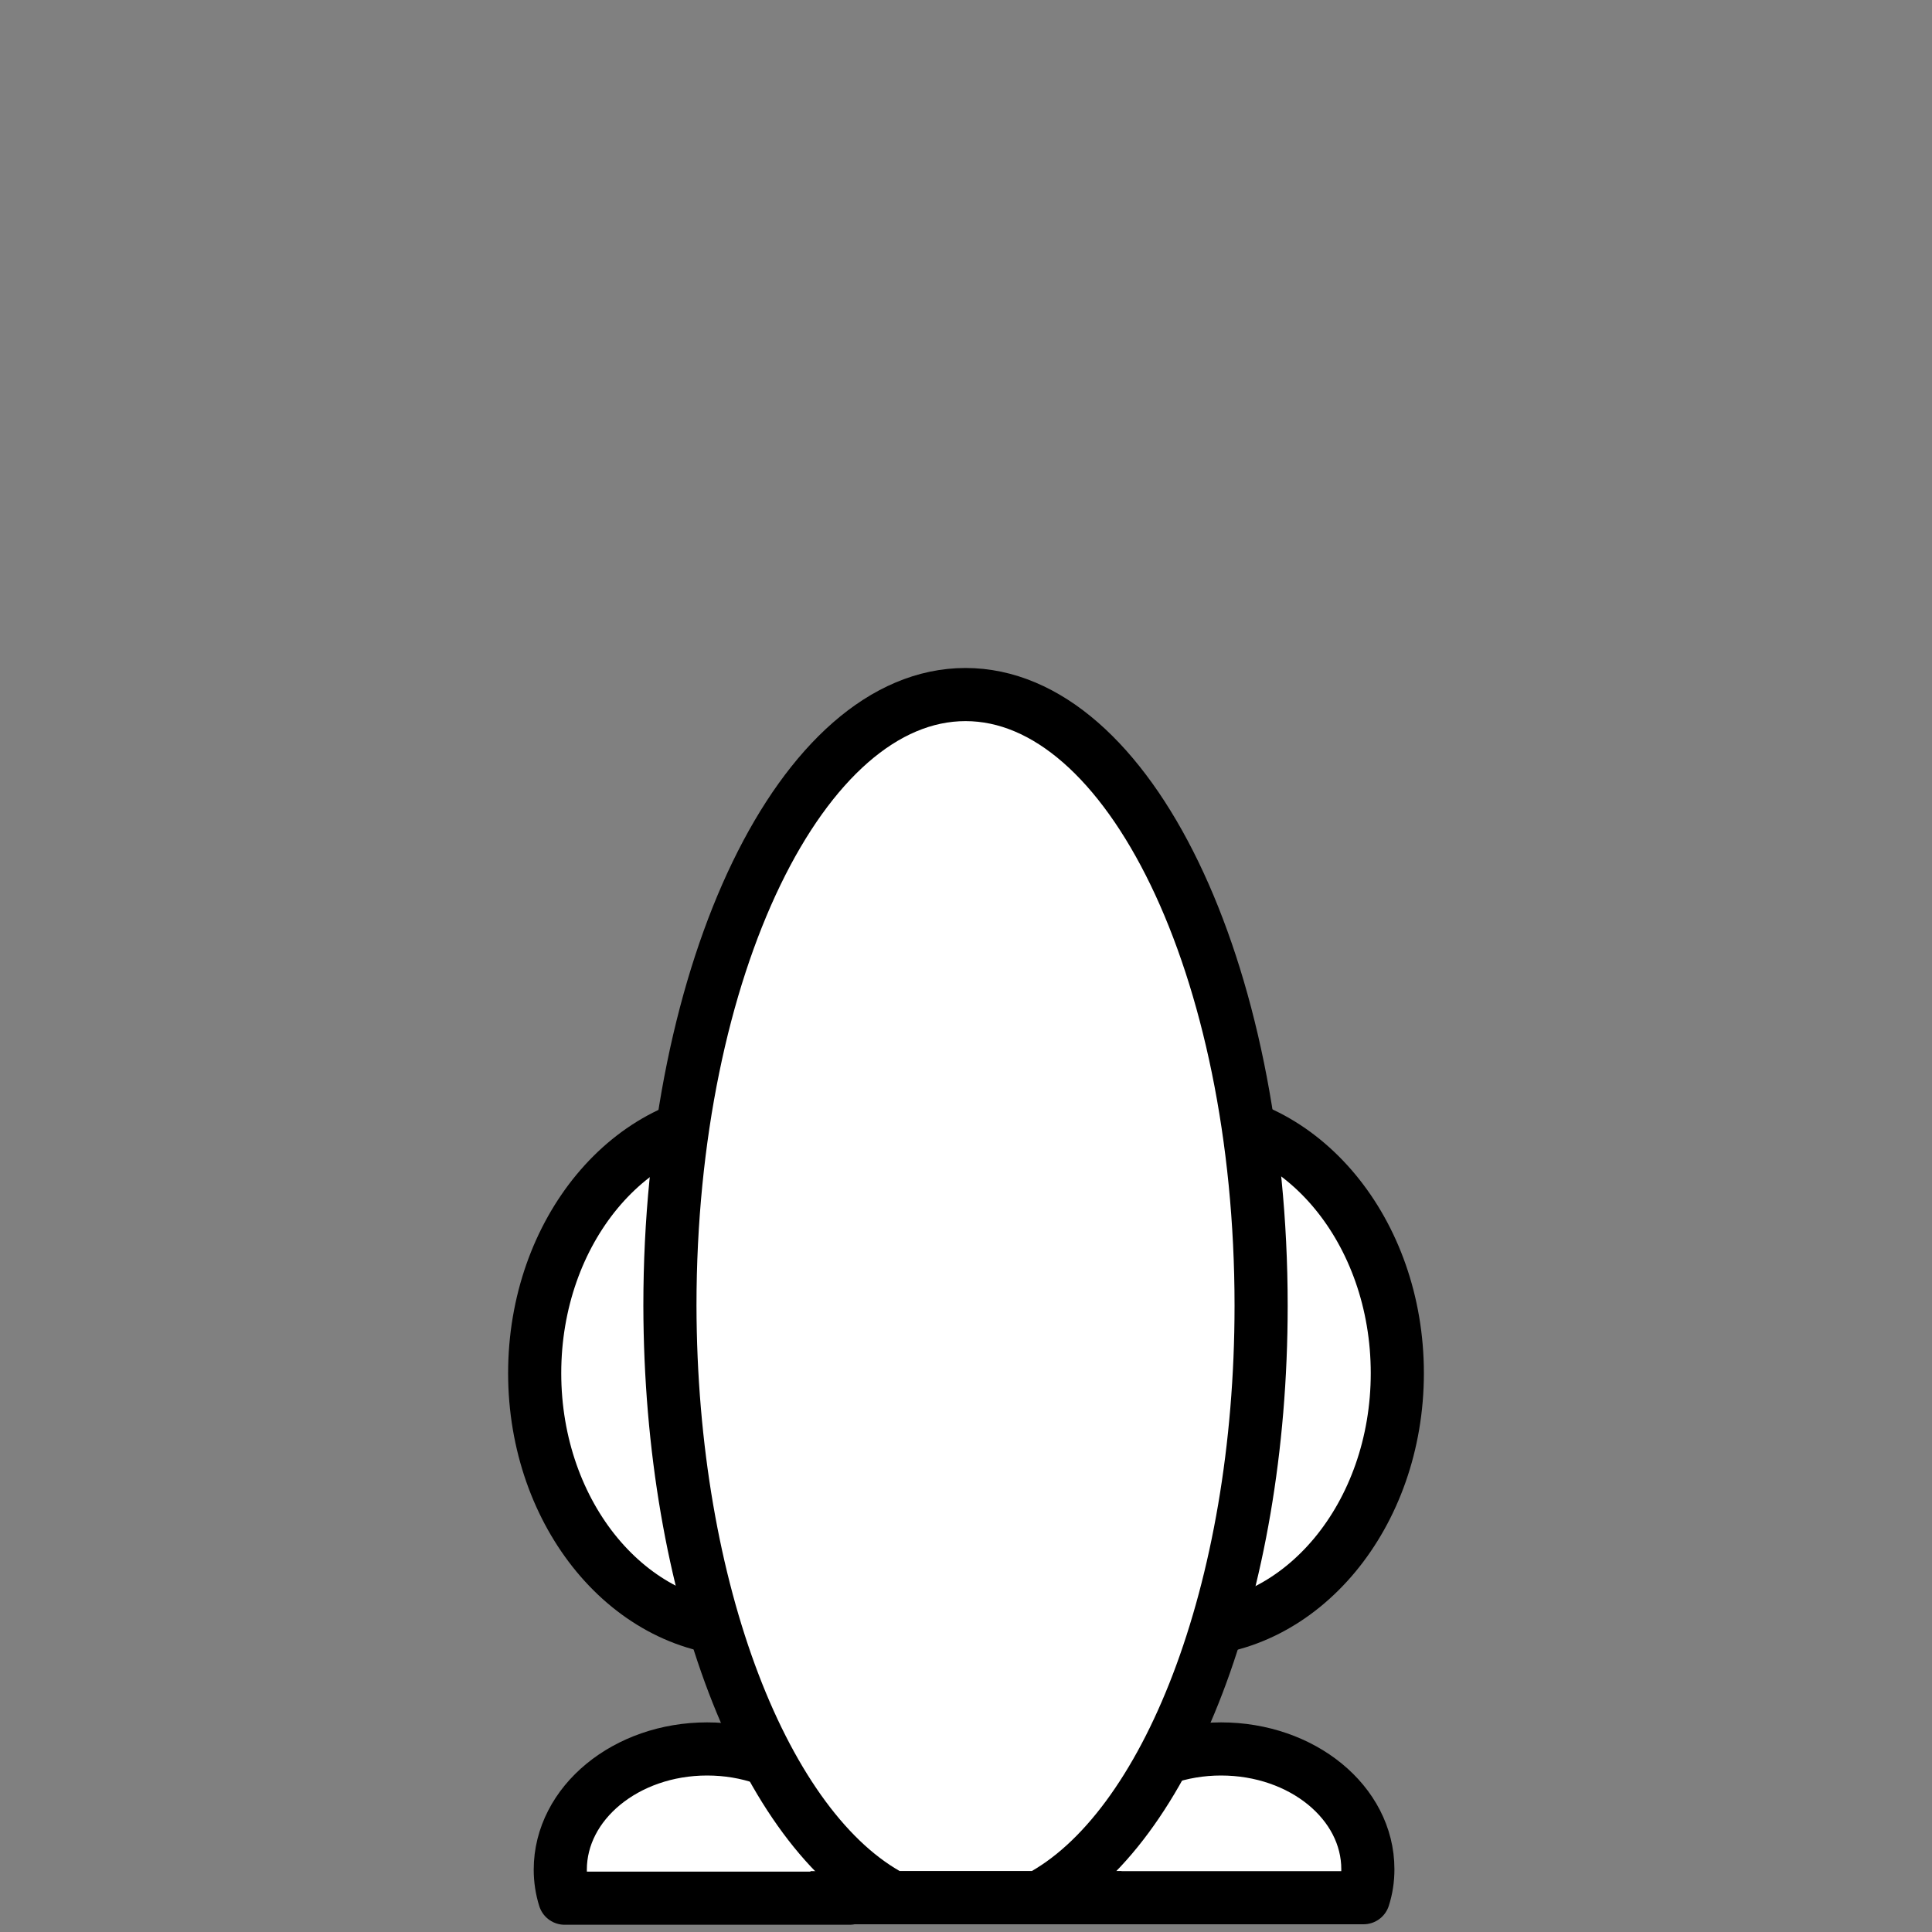 <?xml version="1.0" encoding="utf-8"?>
<!-- Generator: Adobe Illustrator 17.1.0, SVG Export Plug-In . SVG Version: 6.00 Build 0)  -->
<!DOCTYPE svg PUBLIC "-//W3C//DTD SVG 1.1//EN" "http://www.w3.org/Graphics/SVG/1.1/DTD/svg11.dtd">
<svg version="1.1" id="body" xmlns="http://www.w3.org/2000/svg" xmlns:xlink="http://www.w3.org/1999/xlink" x="0px" y="0px"
	 viewBox="0 0 400 400" enable-background="new 0 0 400 400" xml:space="preserve">
<rect x="0" y="0" width="400" height="400" fill="#808080" stroke="none"/>
<g id="fill::snoo-body">
    <ellipse fill="#FFFFFF" stroke="#000000" stroke-width="11" stroke-linejoin="round" cx="245.2" cy="284.3" rx="44.1" ry="53.2"/>
    <ellipse fill="#FFFFFF" stroke="#000000" stroke-width="11" stroke-linejoin="round" cx="154.8" cy="284.3" rx="44.1" ry="53.2"/>
    <path fill="#FFFFFF" stroke="#000000" stroke-width="11" stroke-linejoin="round" d="M175.9,392.9c0.6-1.9,0.9-3.8,0.9-5.9
        c0-13.8-13.6-24.9-30.4-24.9S116,373.3,116,387.1c0,2,0.3,4,0.9,5.9H175.9z"/>
    <path fill="#FFFFFF" stroke="#000000" stroke-width="11" stroke-linejoin="round" d="M282.3,392.9c0.6-1.9,0.9-3.8,0.9-5.9
        c0-13.8-13.6-24.9-30.4-24.9s-30.4,11.2-30.4,24.9c0,2,0.3,4,0.9,5.9H282.3z"/>
    <path fill="#FFFFFF" stroke="#000000" stroke-width="11" stroke-linejoin="round" d="M184.9,392.9h30.1
        c26.5-13.9,46.1-63.5,46.1-122.6c0-69.9-27.4-126.5-61.2-126.5s-61.2,56.6-61.2,126.5C138.8,329.4,158.4,379.1,184.9,392.9z"/>
    <line fill="none" stroke="#000000" stroke-width="11" stroke-linejoin="round" x1="167.8" y1="392.9" x2="232.2" y2="392.9"/>
</g>
</svg>
